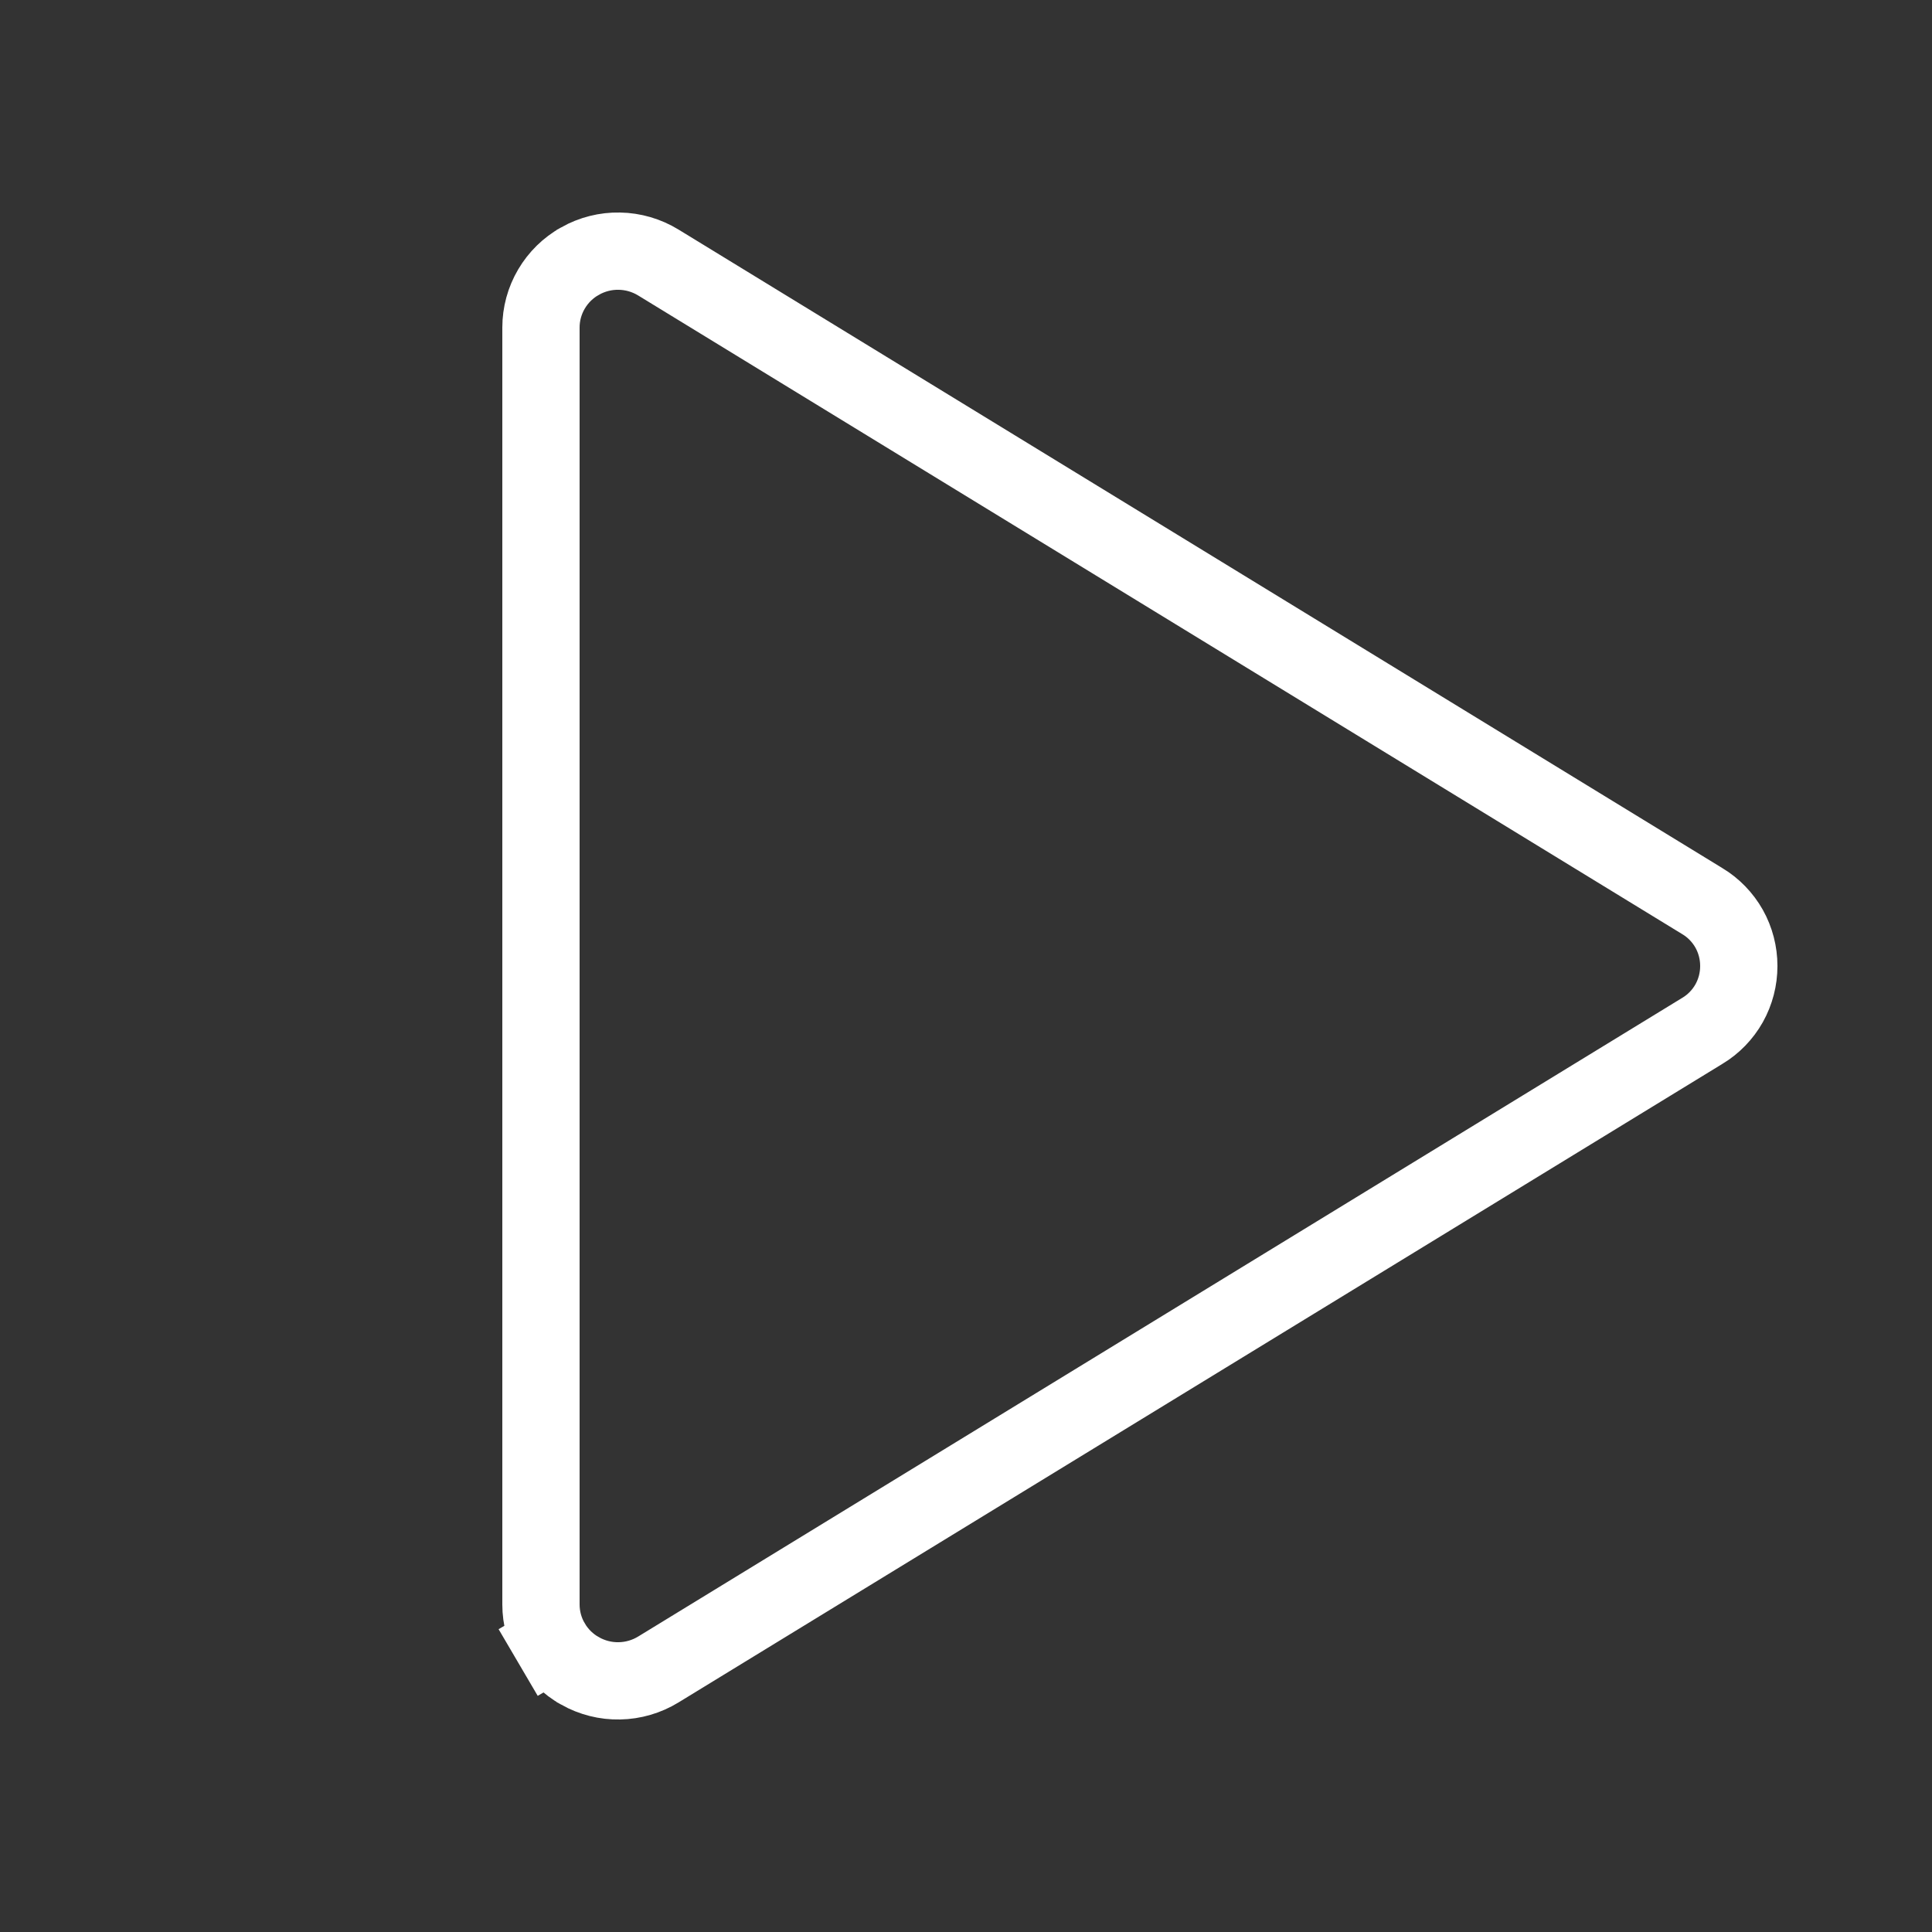 <svg width="25" height="25" viewBox="0 0 25 25" fill="none" xmlns="http://www.w3.org/2000/svg">
<rect x="0" y="0" width="25" height="25" fill="#333333" stroke="none"/>
<path d="M22.5 12.499L22.5 12.501C22.5 12.67 22.457 12.835 22.375 12.982C22.292 13.129 22.173 13.252 22.029 13.339L22.029 13.339L22.027 13.34L8.519 21.603L8.519 21.603C8.367 21.696 8.193 21.747 8.015 21.75C7.837 21.754 7.662 21.709 7.506 21.622L7.505 21.621C7.352 21.536 7.225 21.411 7.136 21.26L6.705 21.513L7.136 21.26C7.047 21.109 7 20.937 7 20.762V4.238C7 4.063 7.047 3.891 7.136 3.74C7.225 3.589 7.352 3.464 7.505 3.379L7.505 3.379L7.506 3.378C7.662 3.291 7.837 3.246 8.015 3.25C8.193 3.253 8.367 3.304 8.519 3.397L8.519 3.397L22.027 11.66L22.029 11.661C22.173 11.748 22.292 11.871 22.375 12.018C22.457 12.165 22.5 12.33 22.5 12.499Z" stroke="white"/>
</svg>
